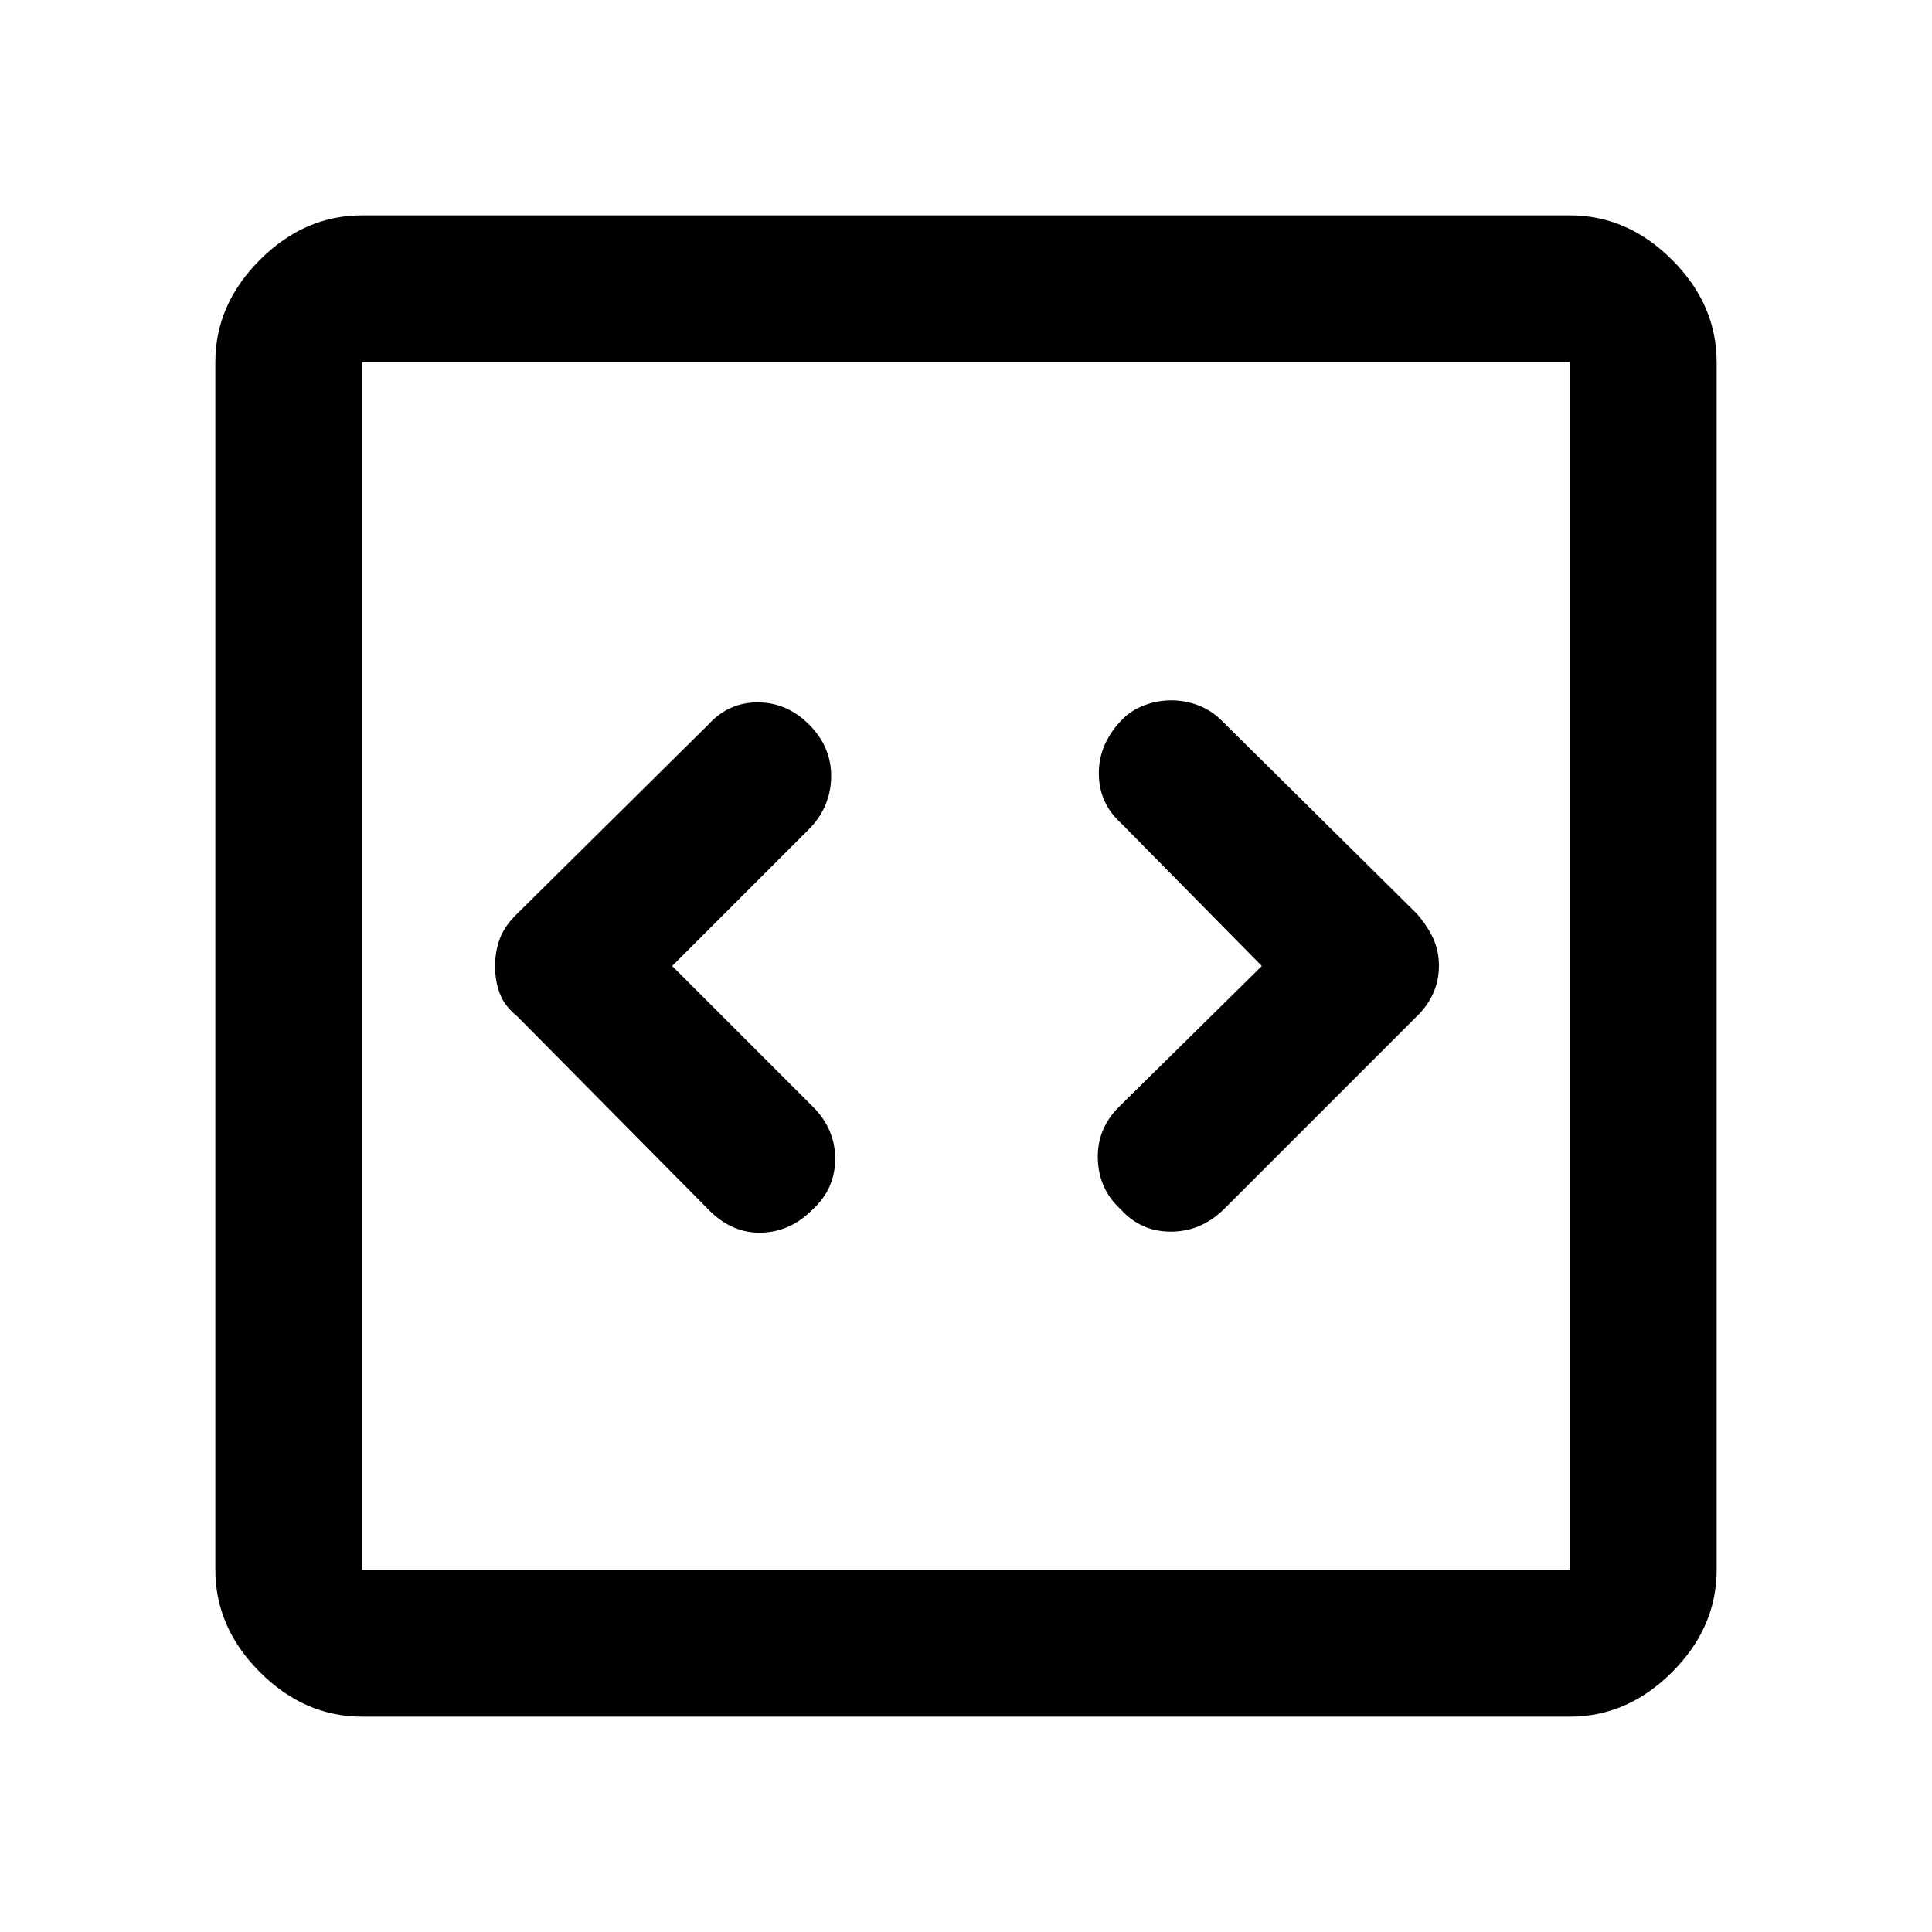 <svg xmlns="http://www.w3.org/2000/svg" height="48" viewBox="0 -960 960 960" width="48"><path d="m334-480 69-69q10-11 10-25.5T402-600q-11-11-25.5-11T352-600l-95 94q-6.18 5.93-8.59 12.31-2.41 6.39-2.41 13.82 0 7.44 2.41 13.69 2.41 6.25 8.59 11.18l96 97q11.33 11 25.67 10.5Q393-348 404-359.21q11-10.22 11-25Q415-399 404-410l-70-70Zm293 0-71 70q-11 11-10.5 26t11.45 25q9.94 11 24.83 11 14.89 0 26.22-11l96-96q5.18-4.93 8.09-11.31 2.91-6.39 2.91-13.82 0-7.44-2.91-13.69-2.91-6.25-8.09-12.18l-97-96q-5-5-11.5-7.5T582-612q-7 0-13.5 2.5t-10.83 6.97Q546-590.6 546-575.8t11 24.8l70 71ZM180-107q-28.73 0-50.86-22.14Q107-151.27 107-180v-600q0-28.72 22.14-50.86Q151.27-853 180-853h600q28.72 0 50.86 22.14T853-780v600q0 28.73-22.14 50.86Q808.72-107 780-107H180Zm0-73h600v-600H180v600Zm0-600v600-600Z"/></svg>